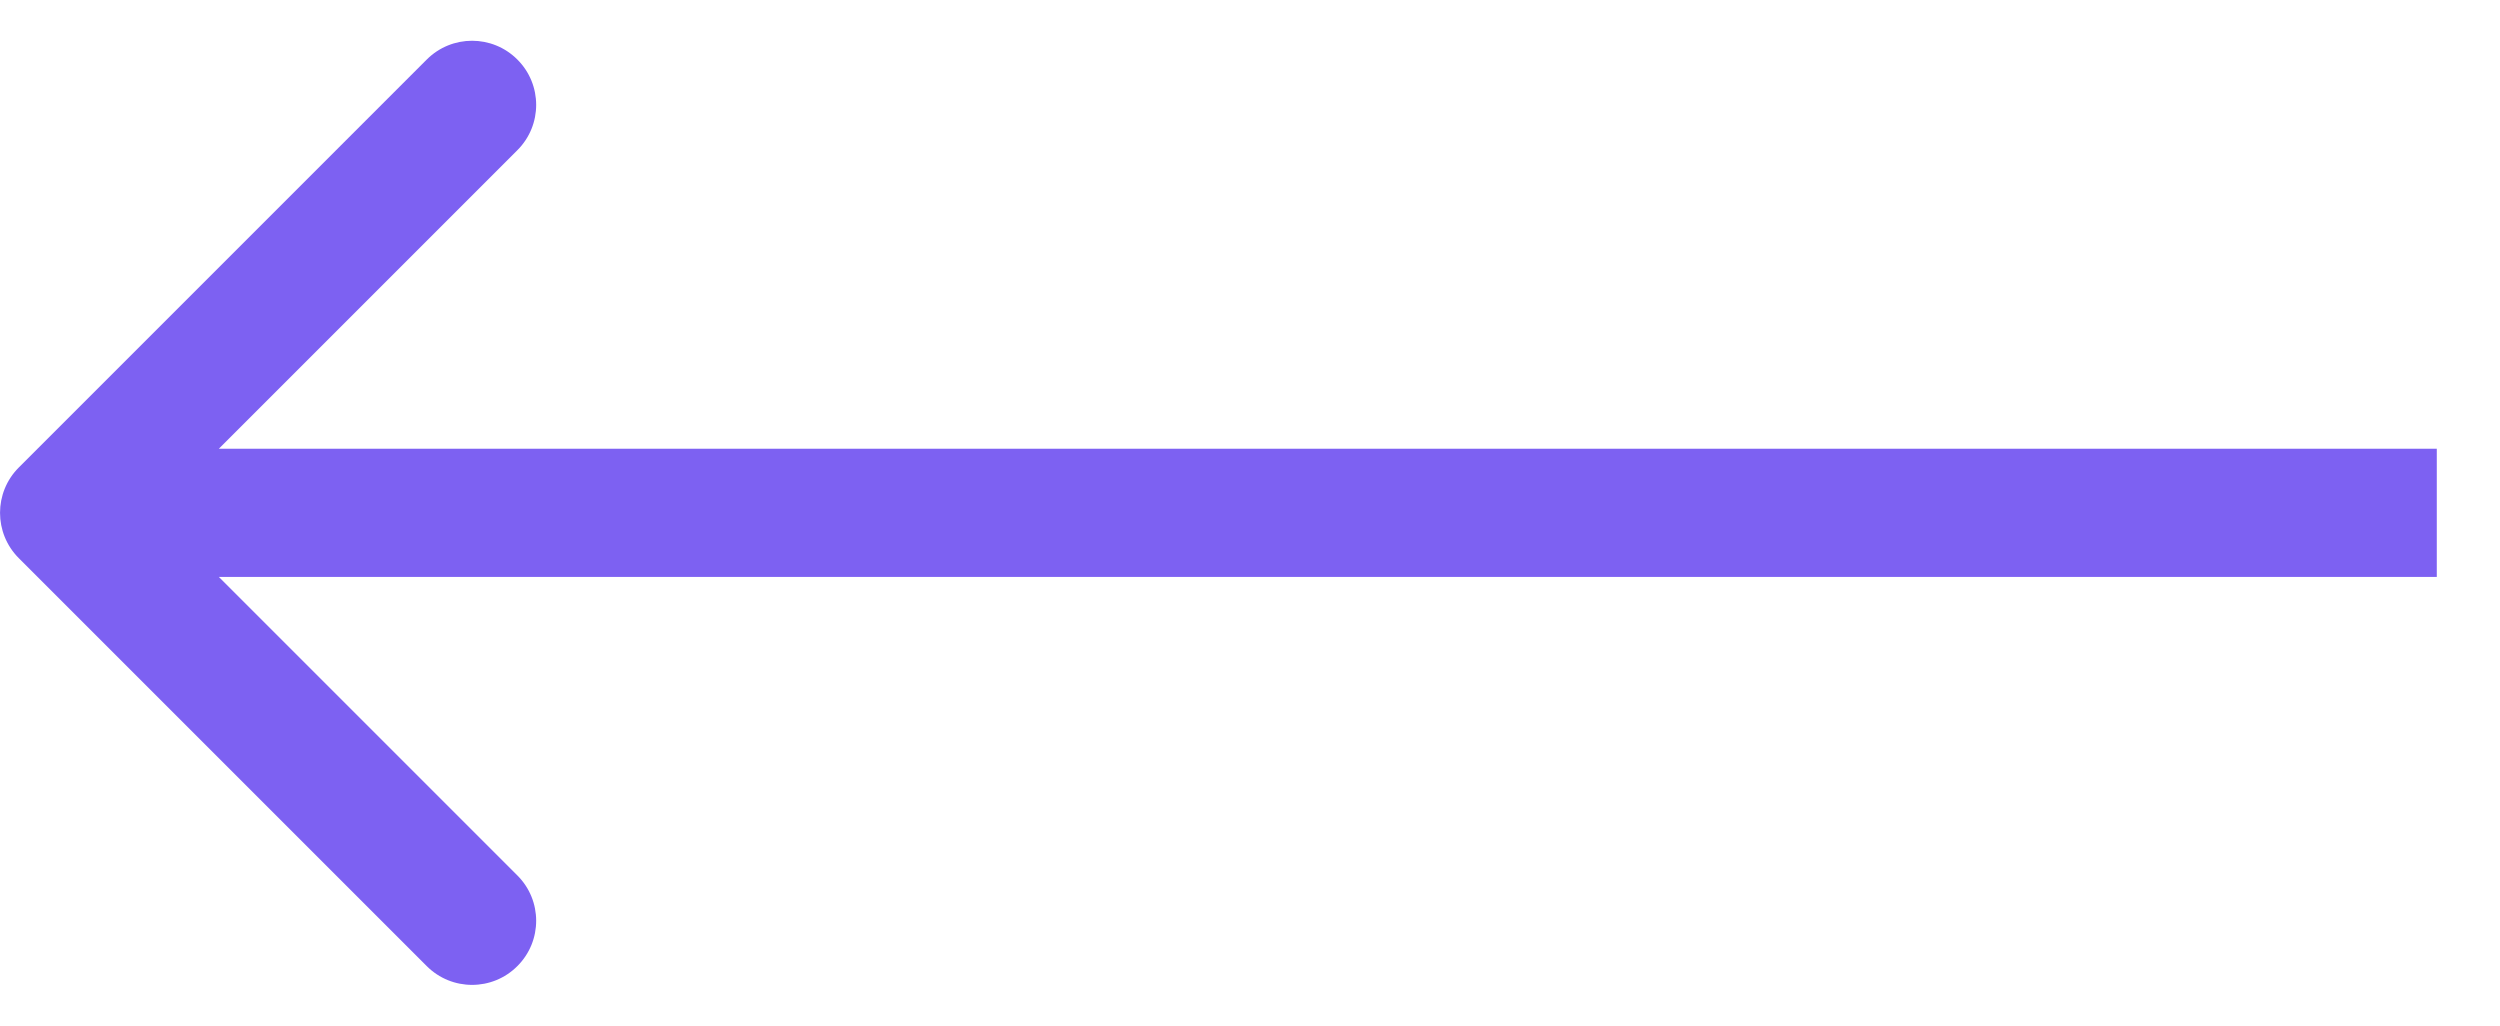 <svg width="39" height="16" viewBox="0 0 39 16" fill="none" xmlns="http://www.w3.org/2000/svg">
<path d="M0.293 7.293C-0.097 7.683 -0.097 8.317 0.293 8.707L6.657 15.071C7.048 15.462 7.681 15.462 8.071 15.071C8.462 14.681 8.462 14.047 8.071 13.657L2.414 8L8.071 2.343C8.462 1.953 8.462 1.319 8.071 0.929C7.681 0.538 7.048 0.538 6.657 0.929L0.293 7.293ZM38.014 7L1 7V9L38.014 9V7Z" fill="#7D61F2"/>
</svg>
